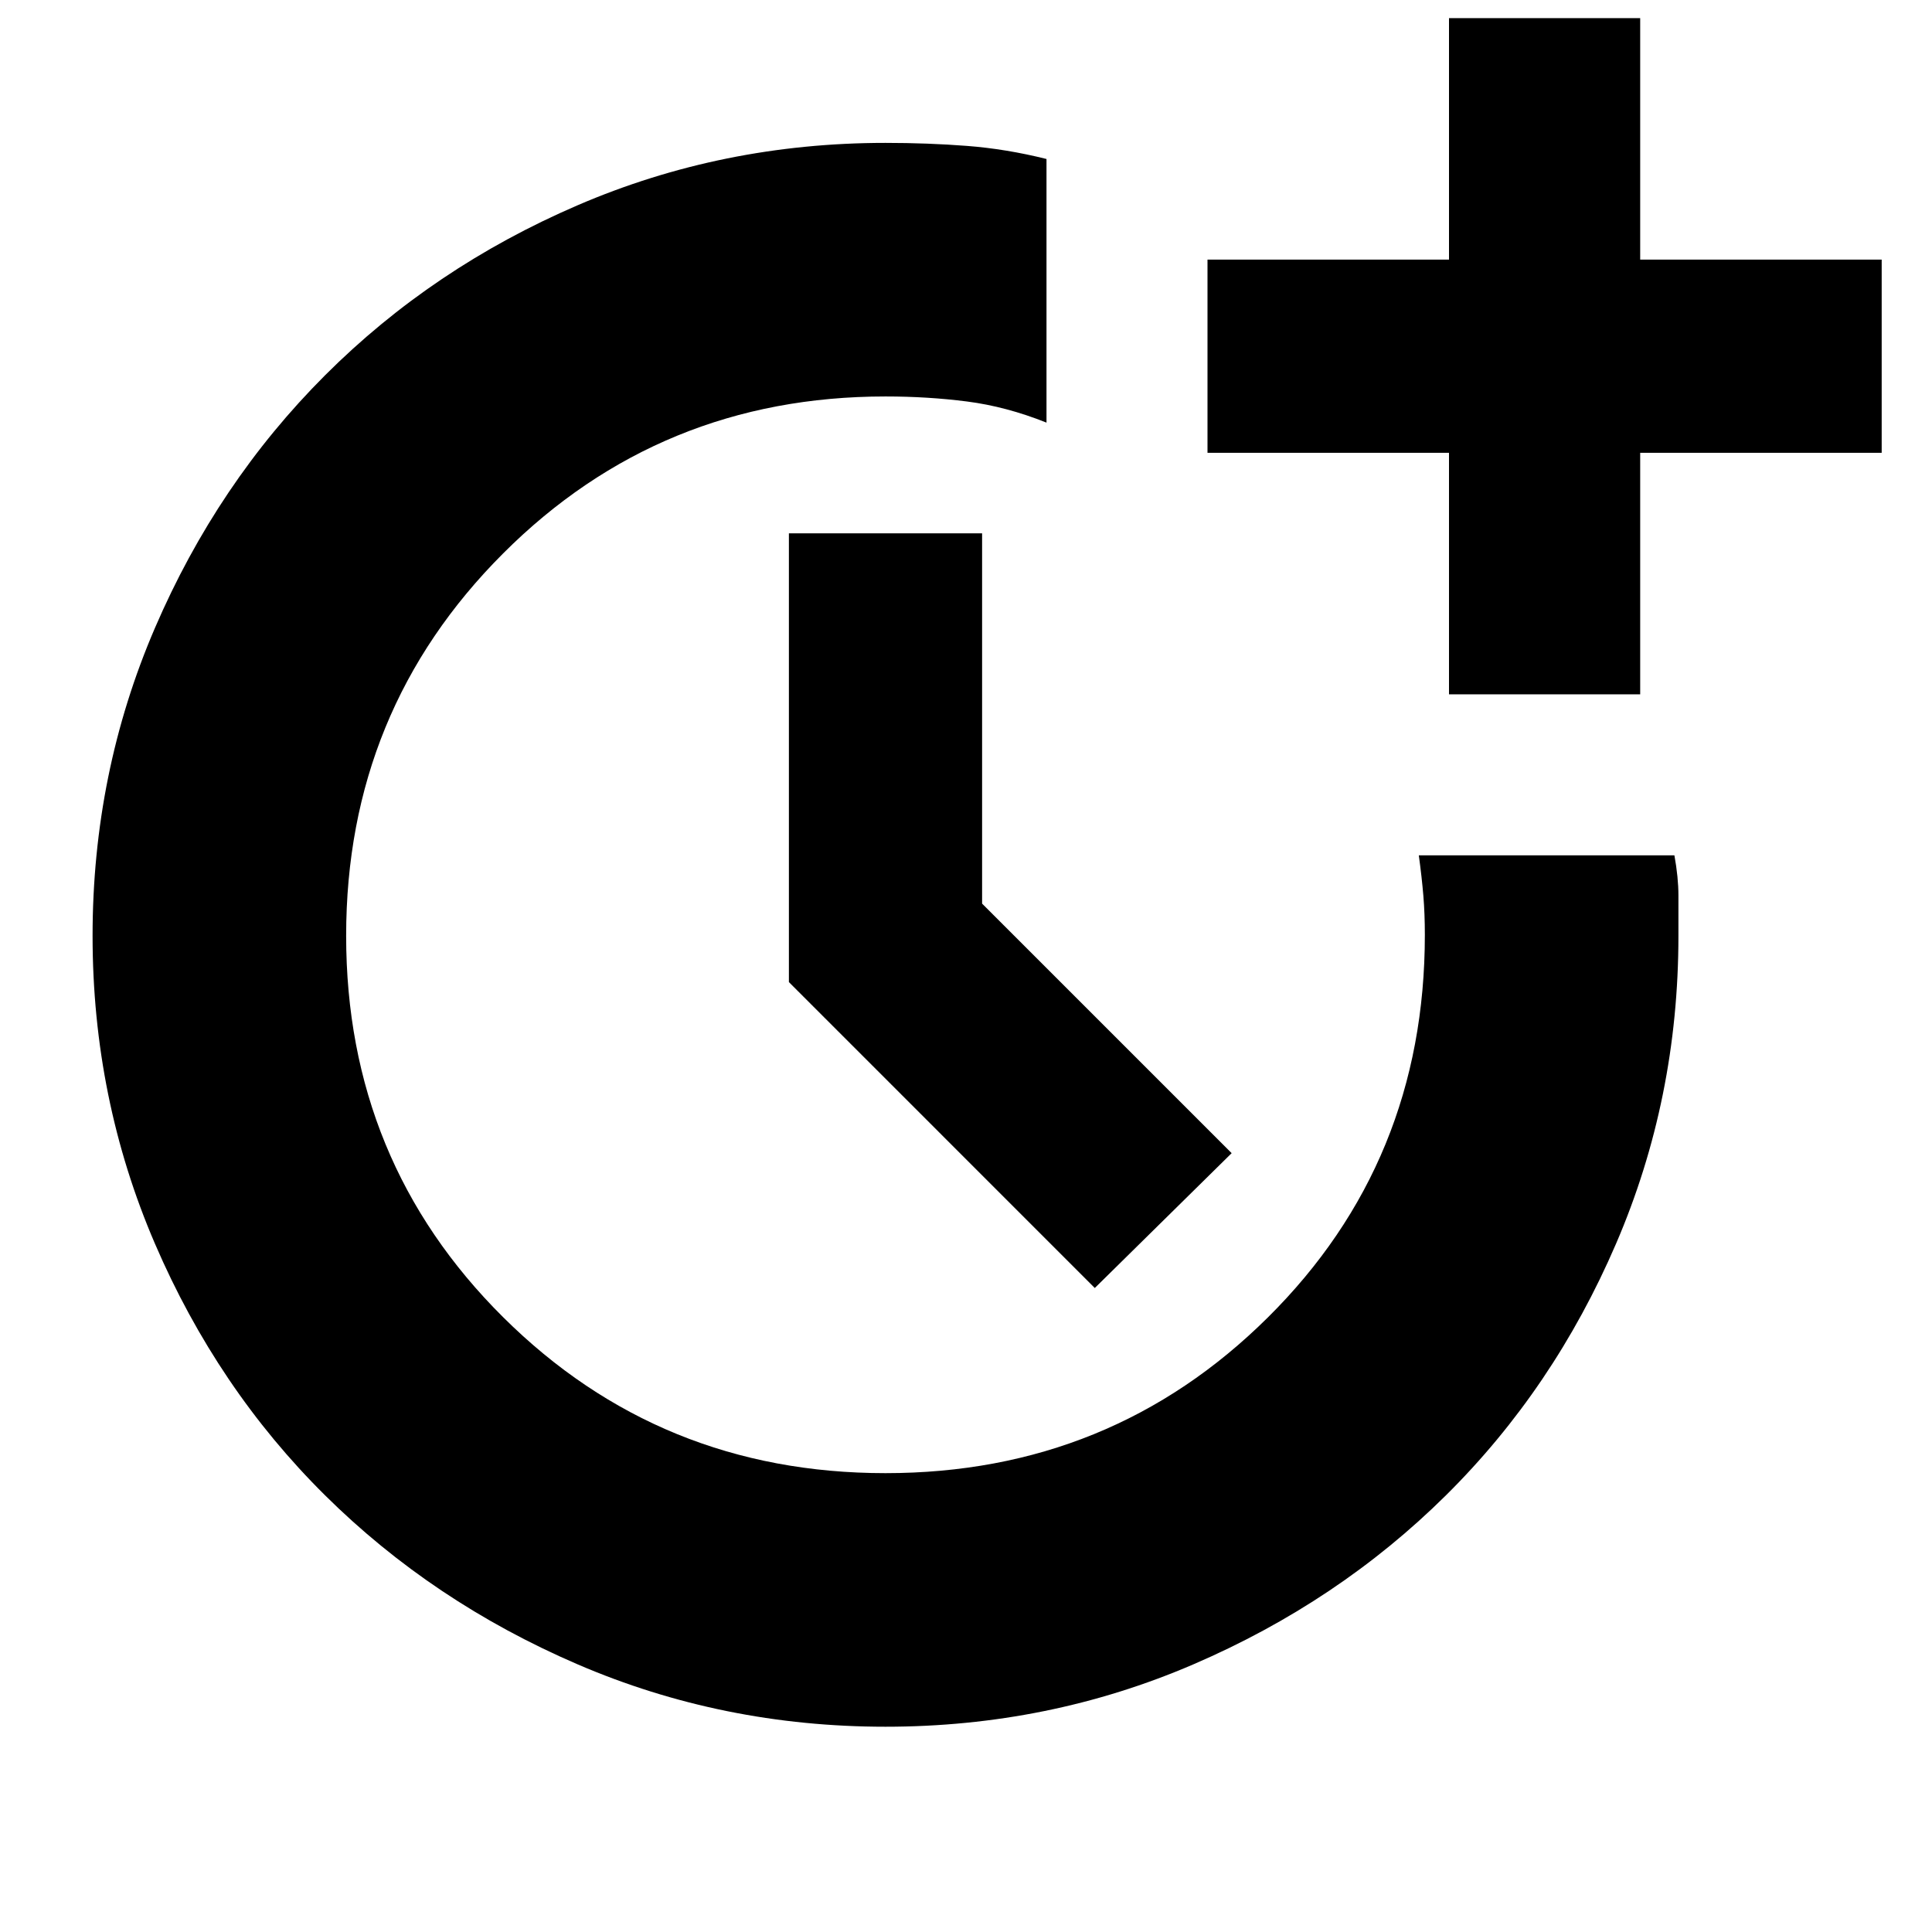 <svg xmlns="http://www.w3.org/2000/svg" height="24" viewBox="0 -960 960 960" width="24"><path d="M440-102q-81 0-153-31t-125.5-84Q108-270 77-342T46-495q0-81 31-153t84.5-125.5Q215-827 287-858t153-31q21 0 40.5 1.5T520-881v131q-20-8-39.5-10.5T440-763q-112 0-190 78t-78 190q0 112 78 189.5T440-228q112 0 190-77.38t78-190.11q0-10.51-.75-19.51-.75-9-2.25-20h127q2 11 2 20v20q0 81-31 153t-84.5 125Q665-164 593-133t-153 31Zm104-218L392-472v-223h96v184l124 124-68 67Zm176-295v-120H600v-96h120v-120h95v120h120v96H815v120h-95Z"/></svg>